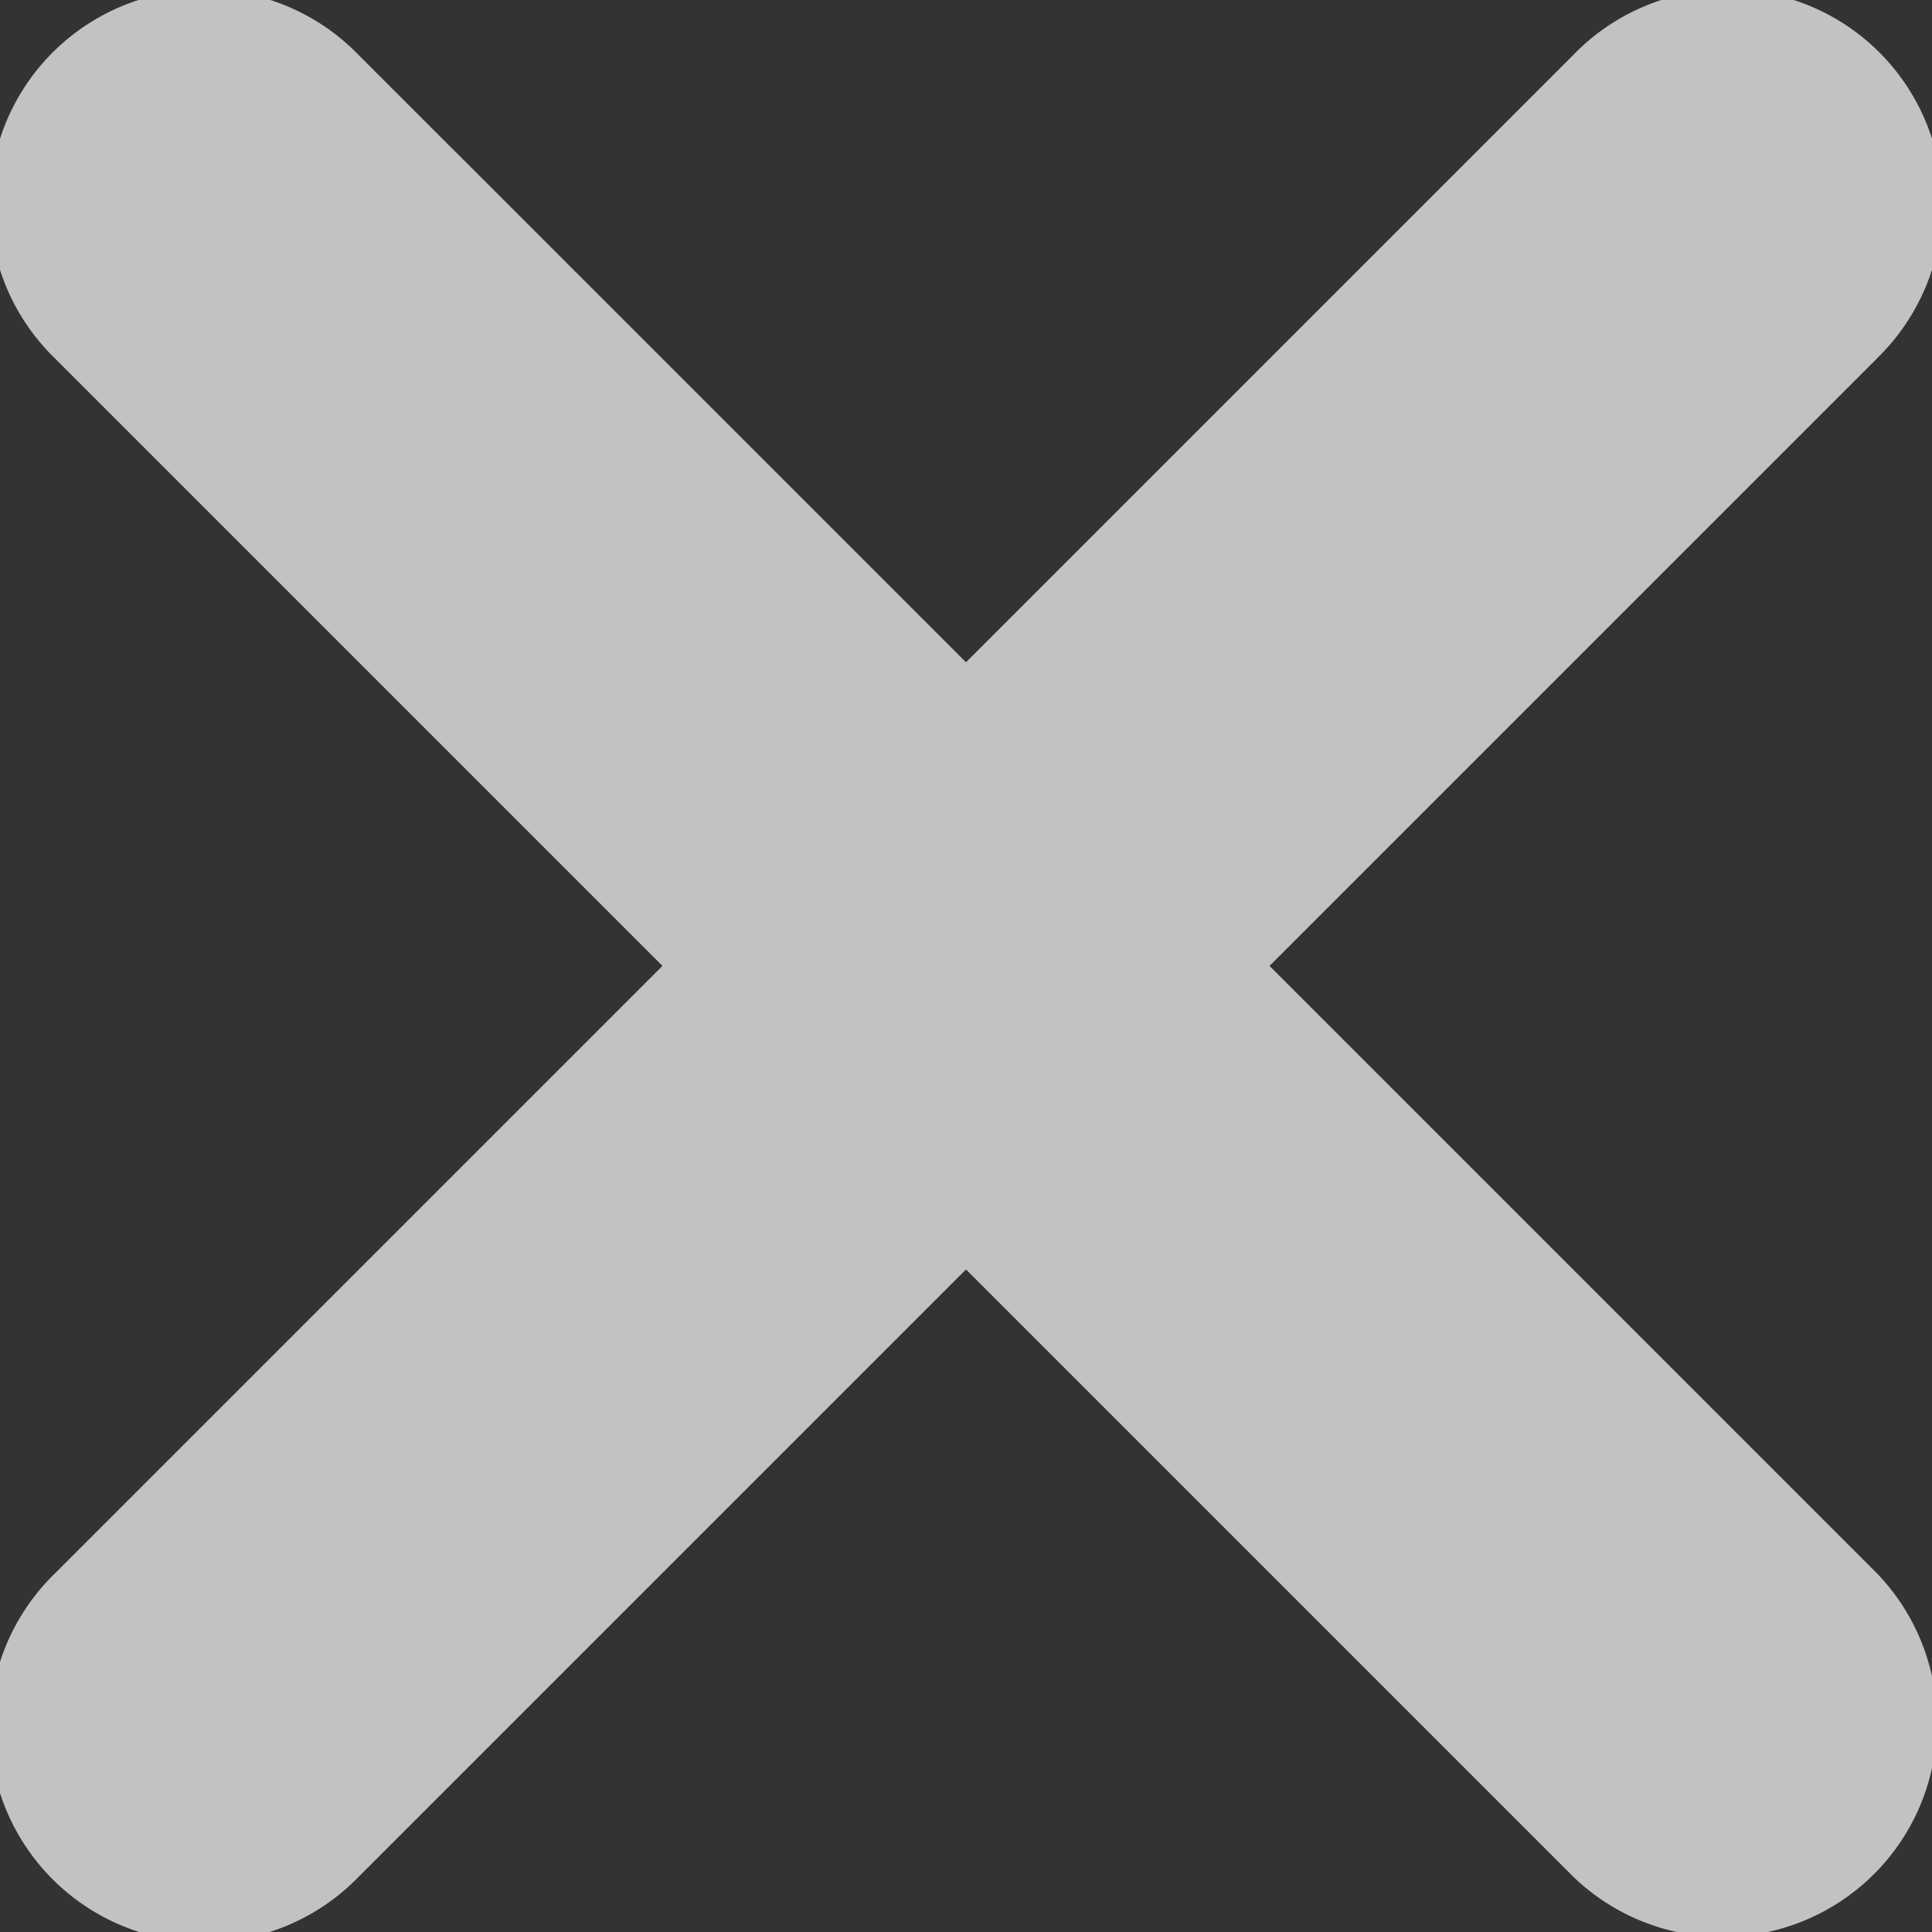 <svg xmlns="http://www.w3.org/2000/svg" xmlns:xlink="http://www.w3.org/1999/xlink" width="18" height="18" viewBox="0 0 18 18"><rect x="0" y="0" width="18" height="18" fill="#333333" stroke="none"/><defs><path id="1y1ya" d="M732.485 35.342l-5.657 5.657 5.657 5.657a2 2 0 0 1-2.828 2.828L724 43.827l-5.657 5.657a2 2 0 1 1-2.828-2.828l5.657-5.657-5.657-5.657a2 2 0 1 1 2.828-2.828L724 38.17l5.657-5.657a2 2 0 1 1 2.828 2.828z"/></defs><g><g opacity=".7" transform="translate(-715 -32)"><use fill="#fff" xlink:href="#1y1ya"/></g></g></svg>